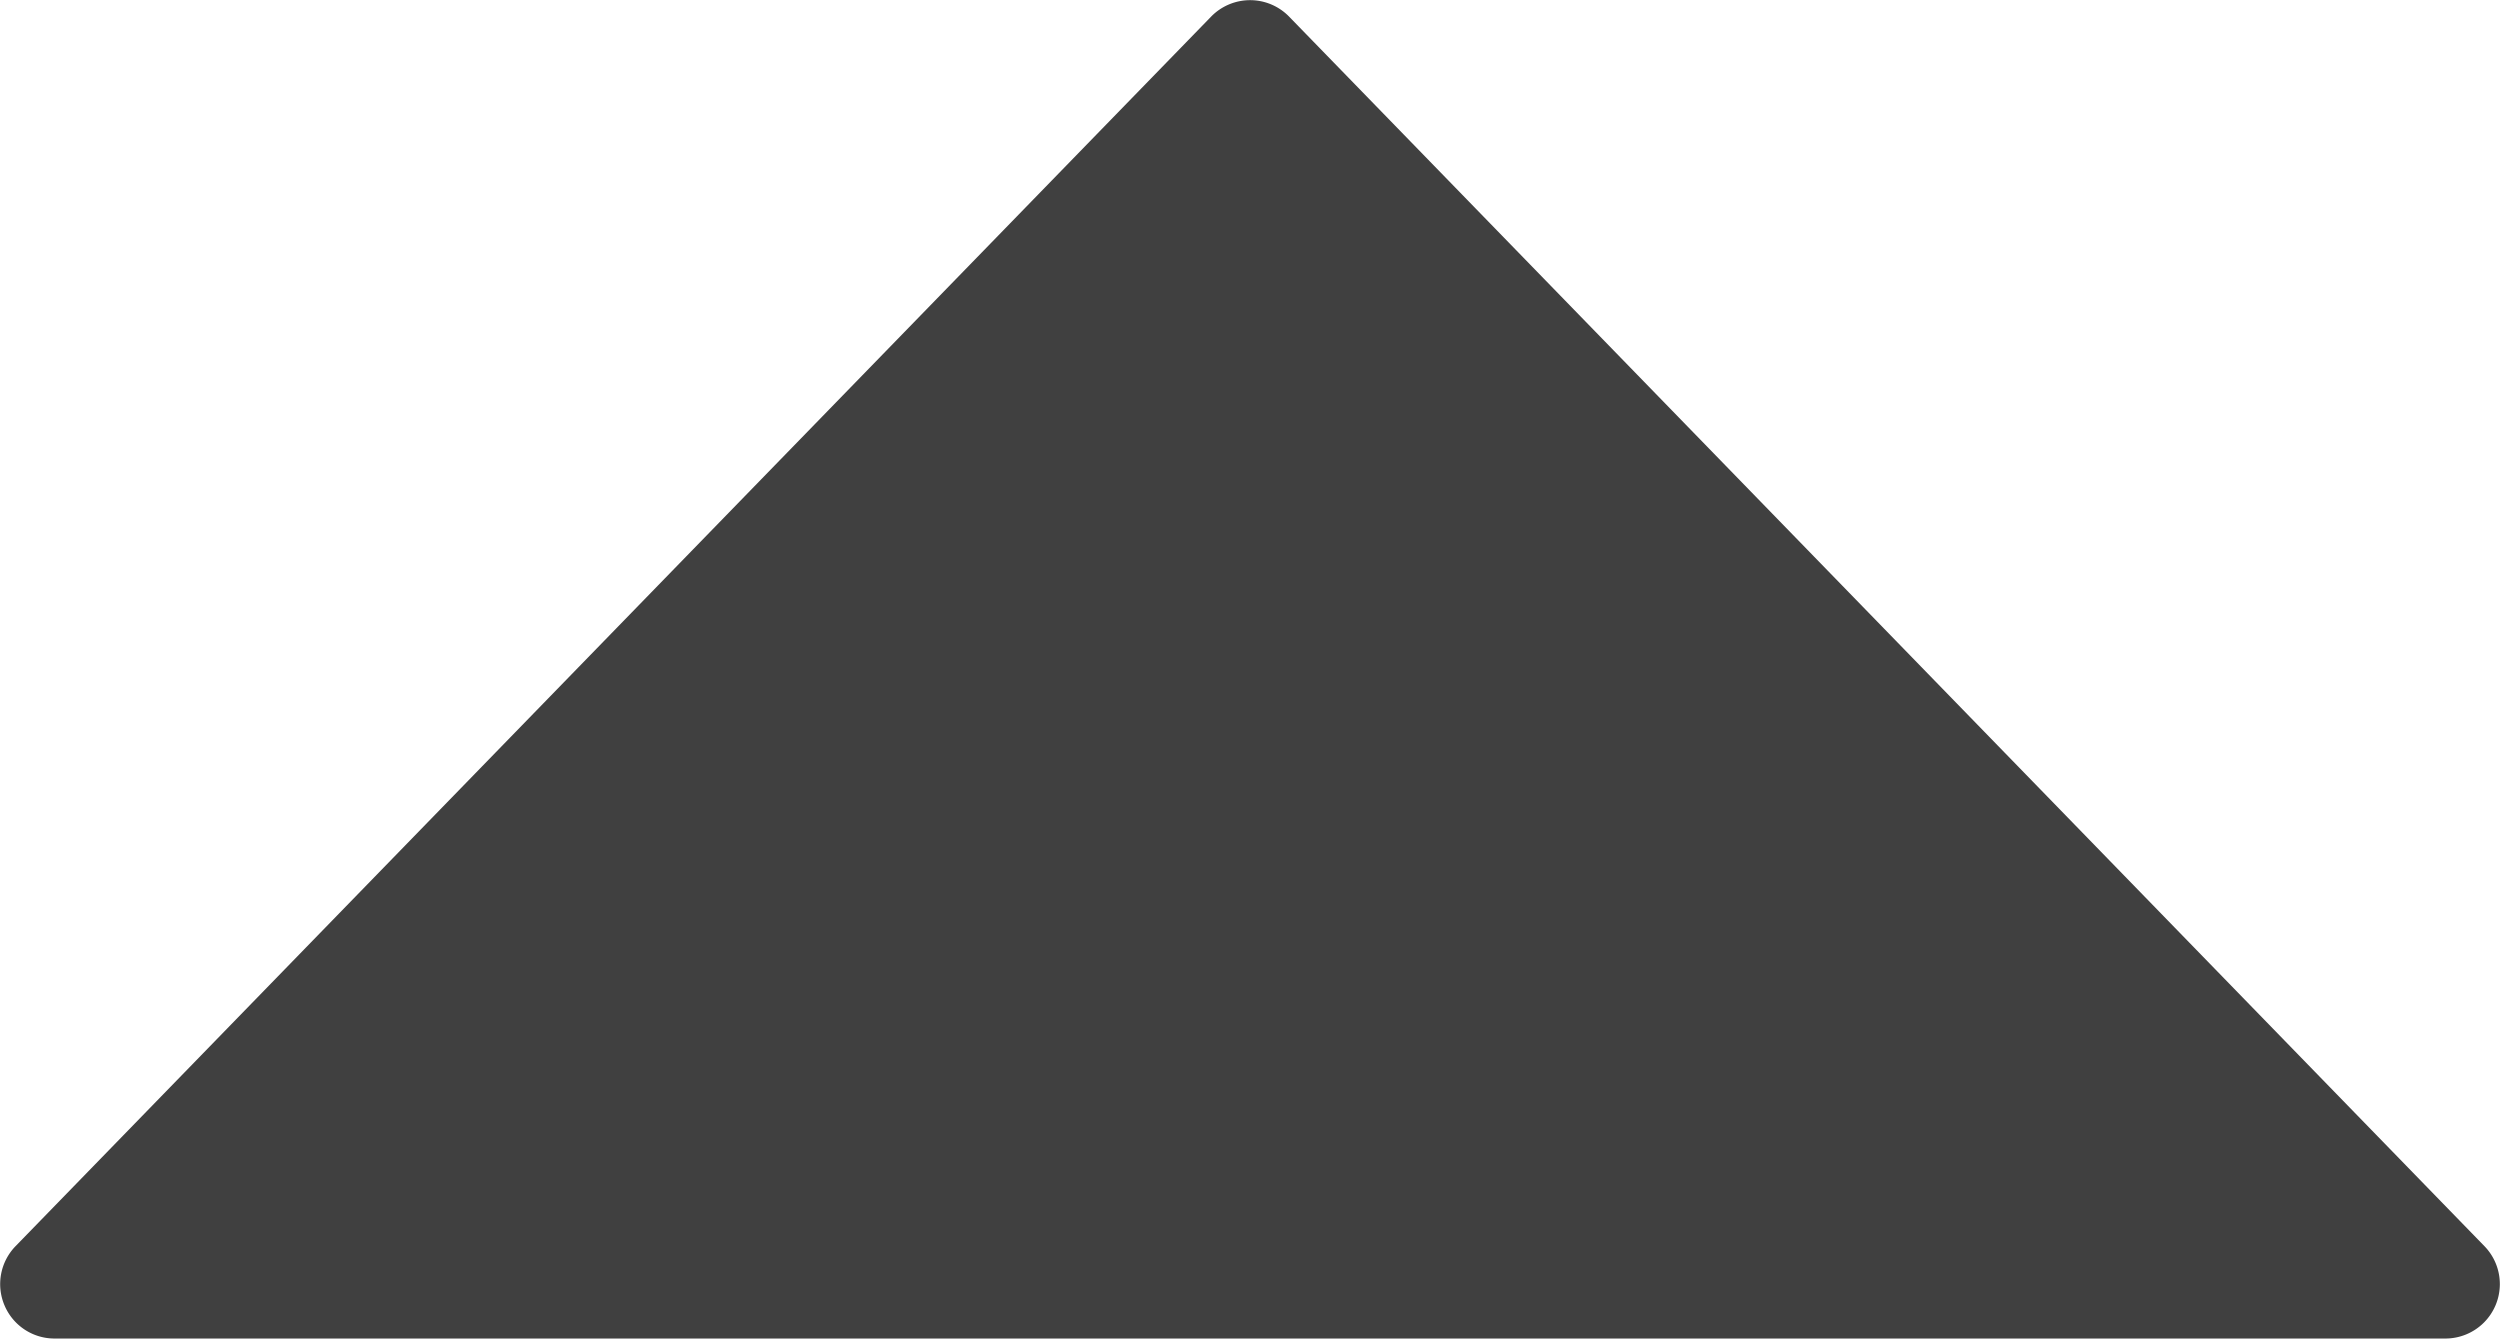 <svg xmlns="http://www.w3.org/2000/svg" width="11.621" height="6.222" viewBox="0 0 11.621 6.222"><defs><style>.a{fill:#404040;}</style></defs><g transform="translate(11.621 6.222) rotate(180)"><path class="a" d="M11.6.154A.252.252,0,0,0,11.368,0H.253A.253.253,0,0,0,.072.429L5.629,6.145a.253.253,0,0,0,.362,0L11.549.429A.253.253,0,0,0,11.6.154Z"/></g></svg>